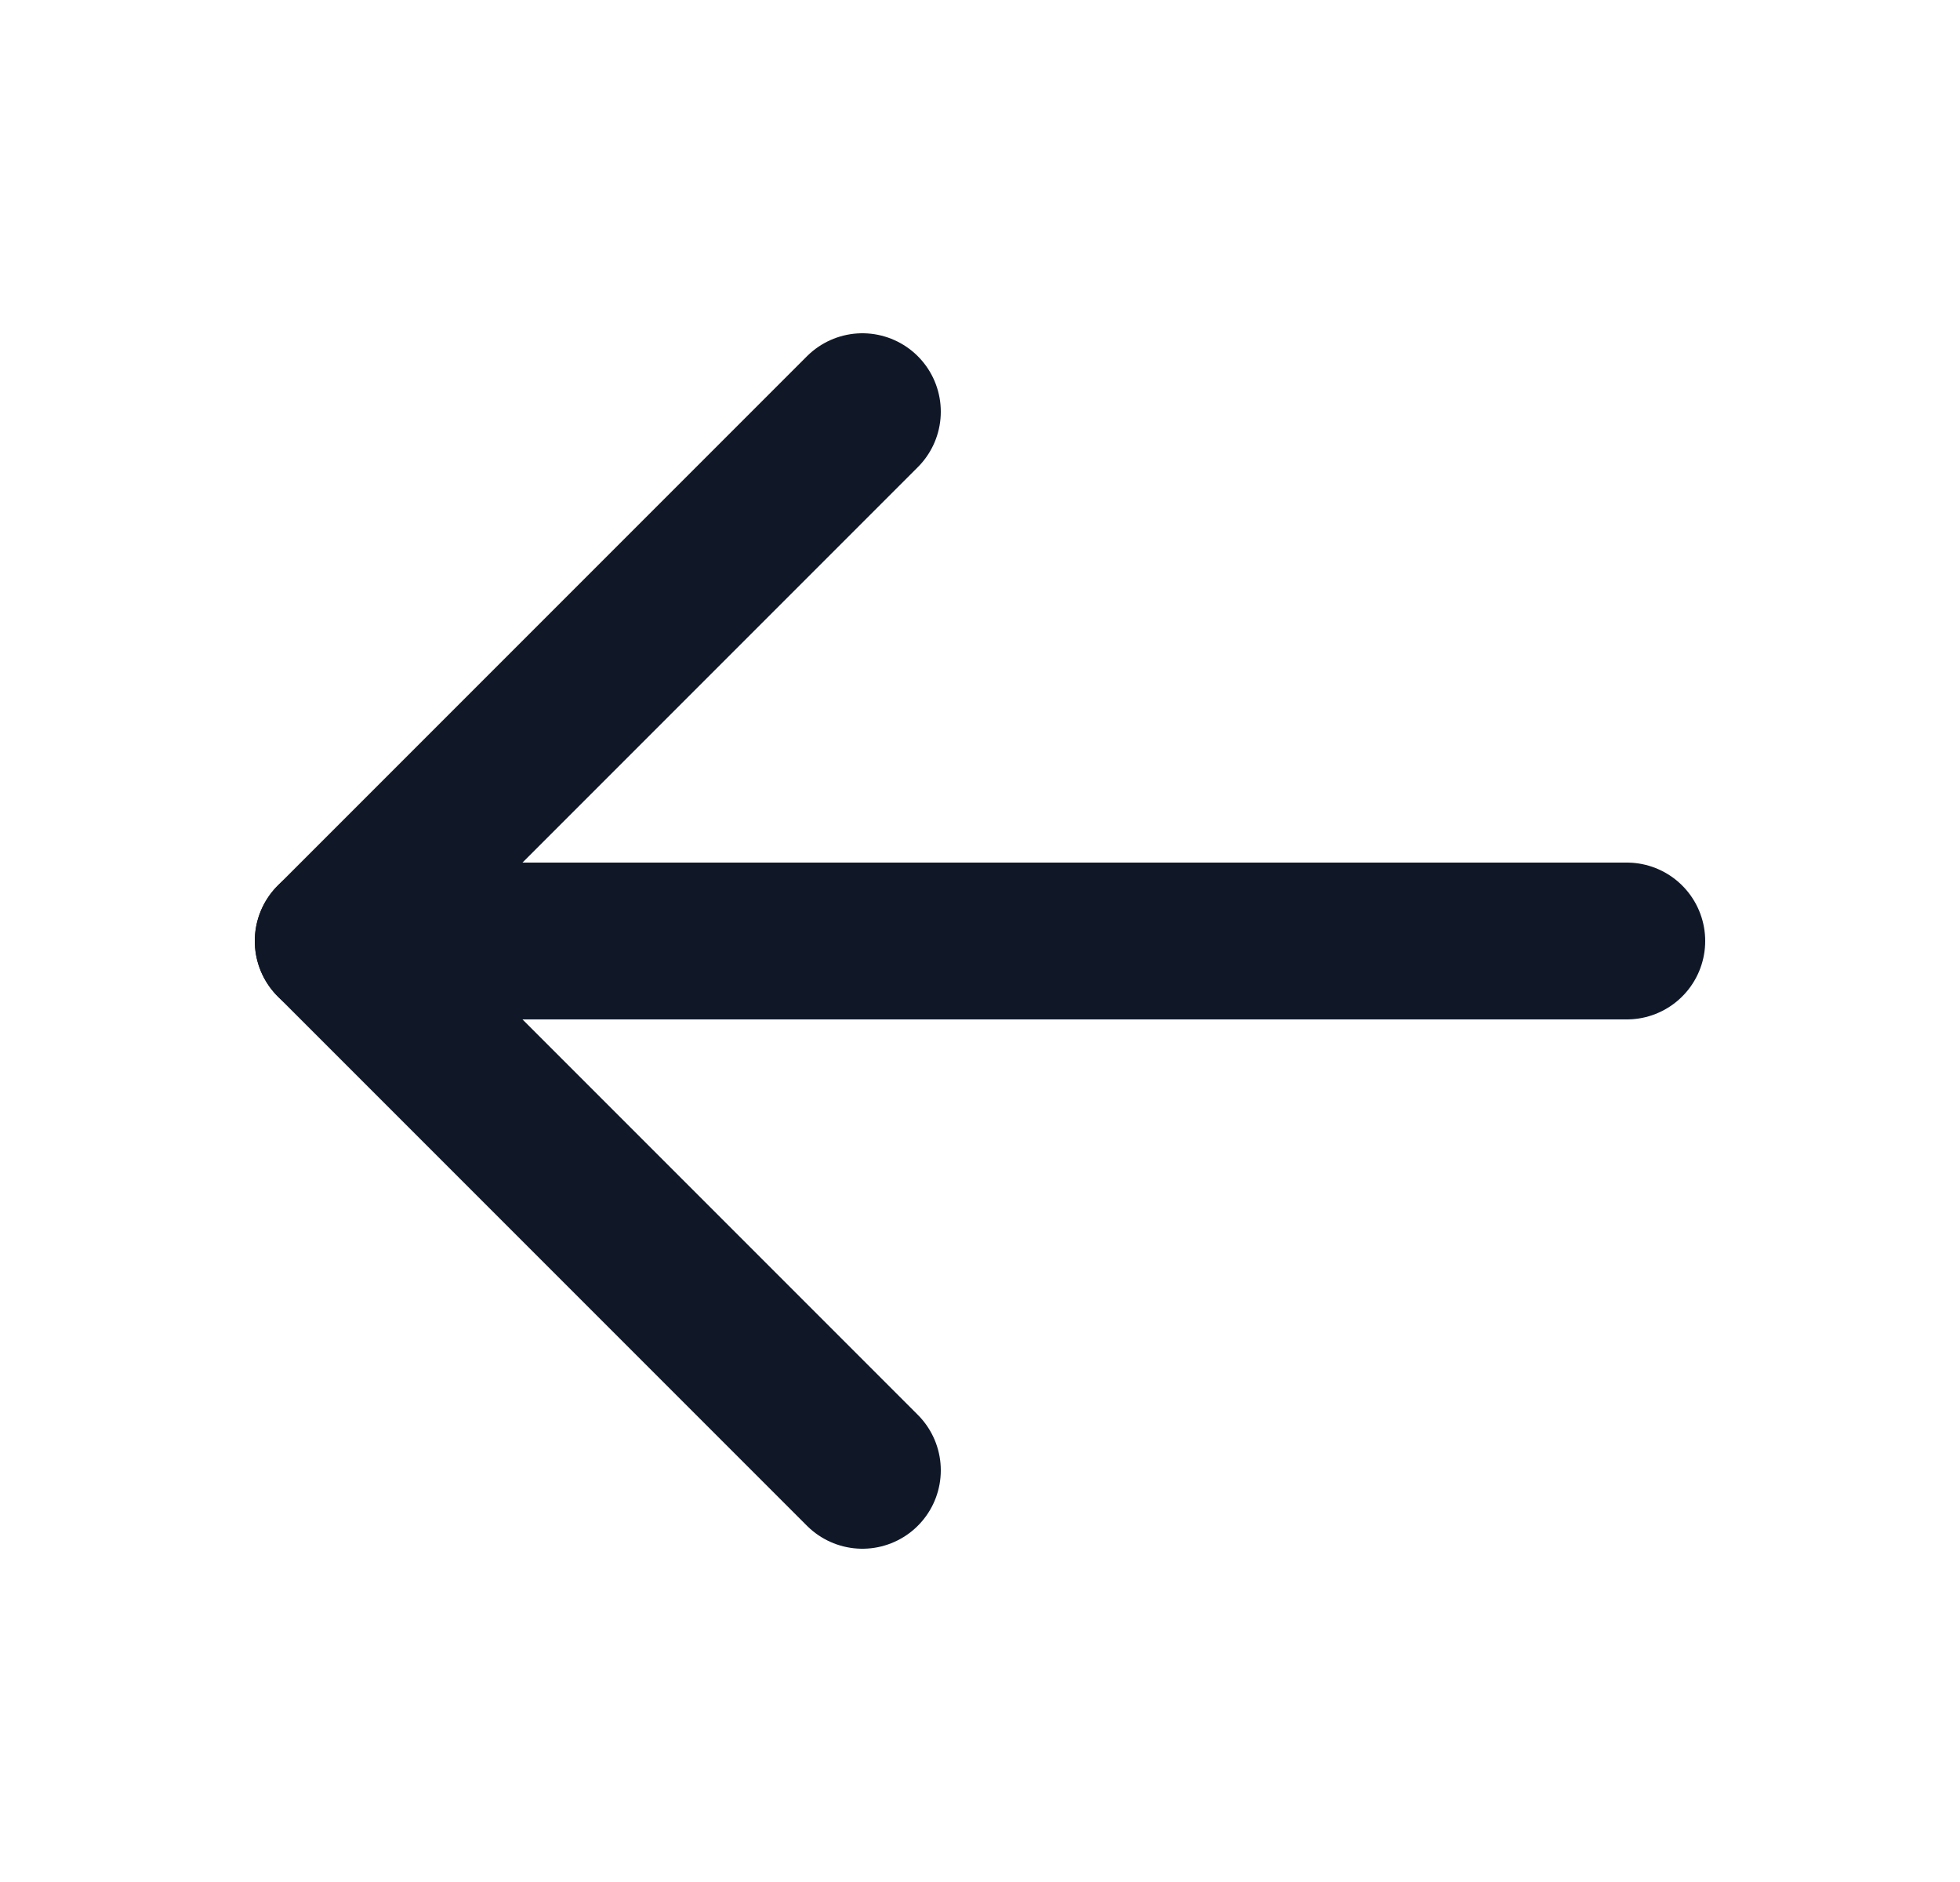 
<svg width="25" height="24" viewBox="0 0 25 24" fill="none" xmlns="http://www.w3.org/2000/svg">
<path d="M20.75 12H4.25" stroke="#101828" stroke-width="2" stroke-linecap="round" stroke-linejoin="round"/>
<path d="M11 5.25L4.25 12L11 18.75" stroke="#101828" stroke-width="2" stroke-linecap="round" stroke-linejoin="round"/>
</svg>